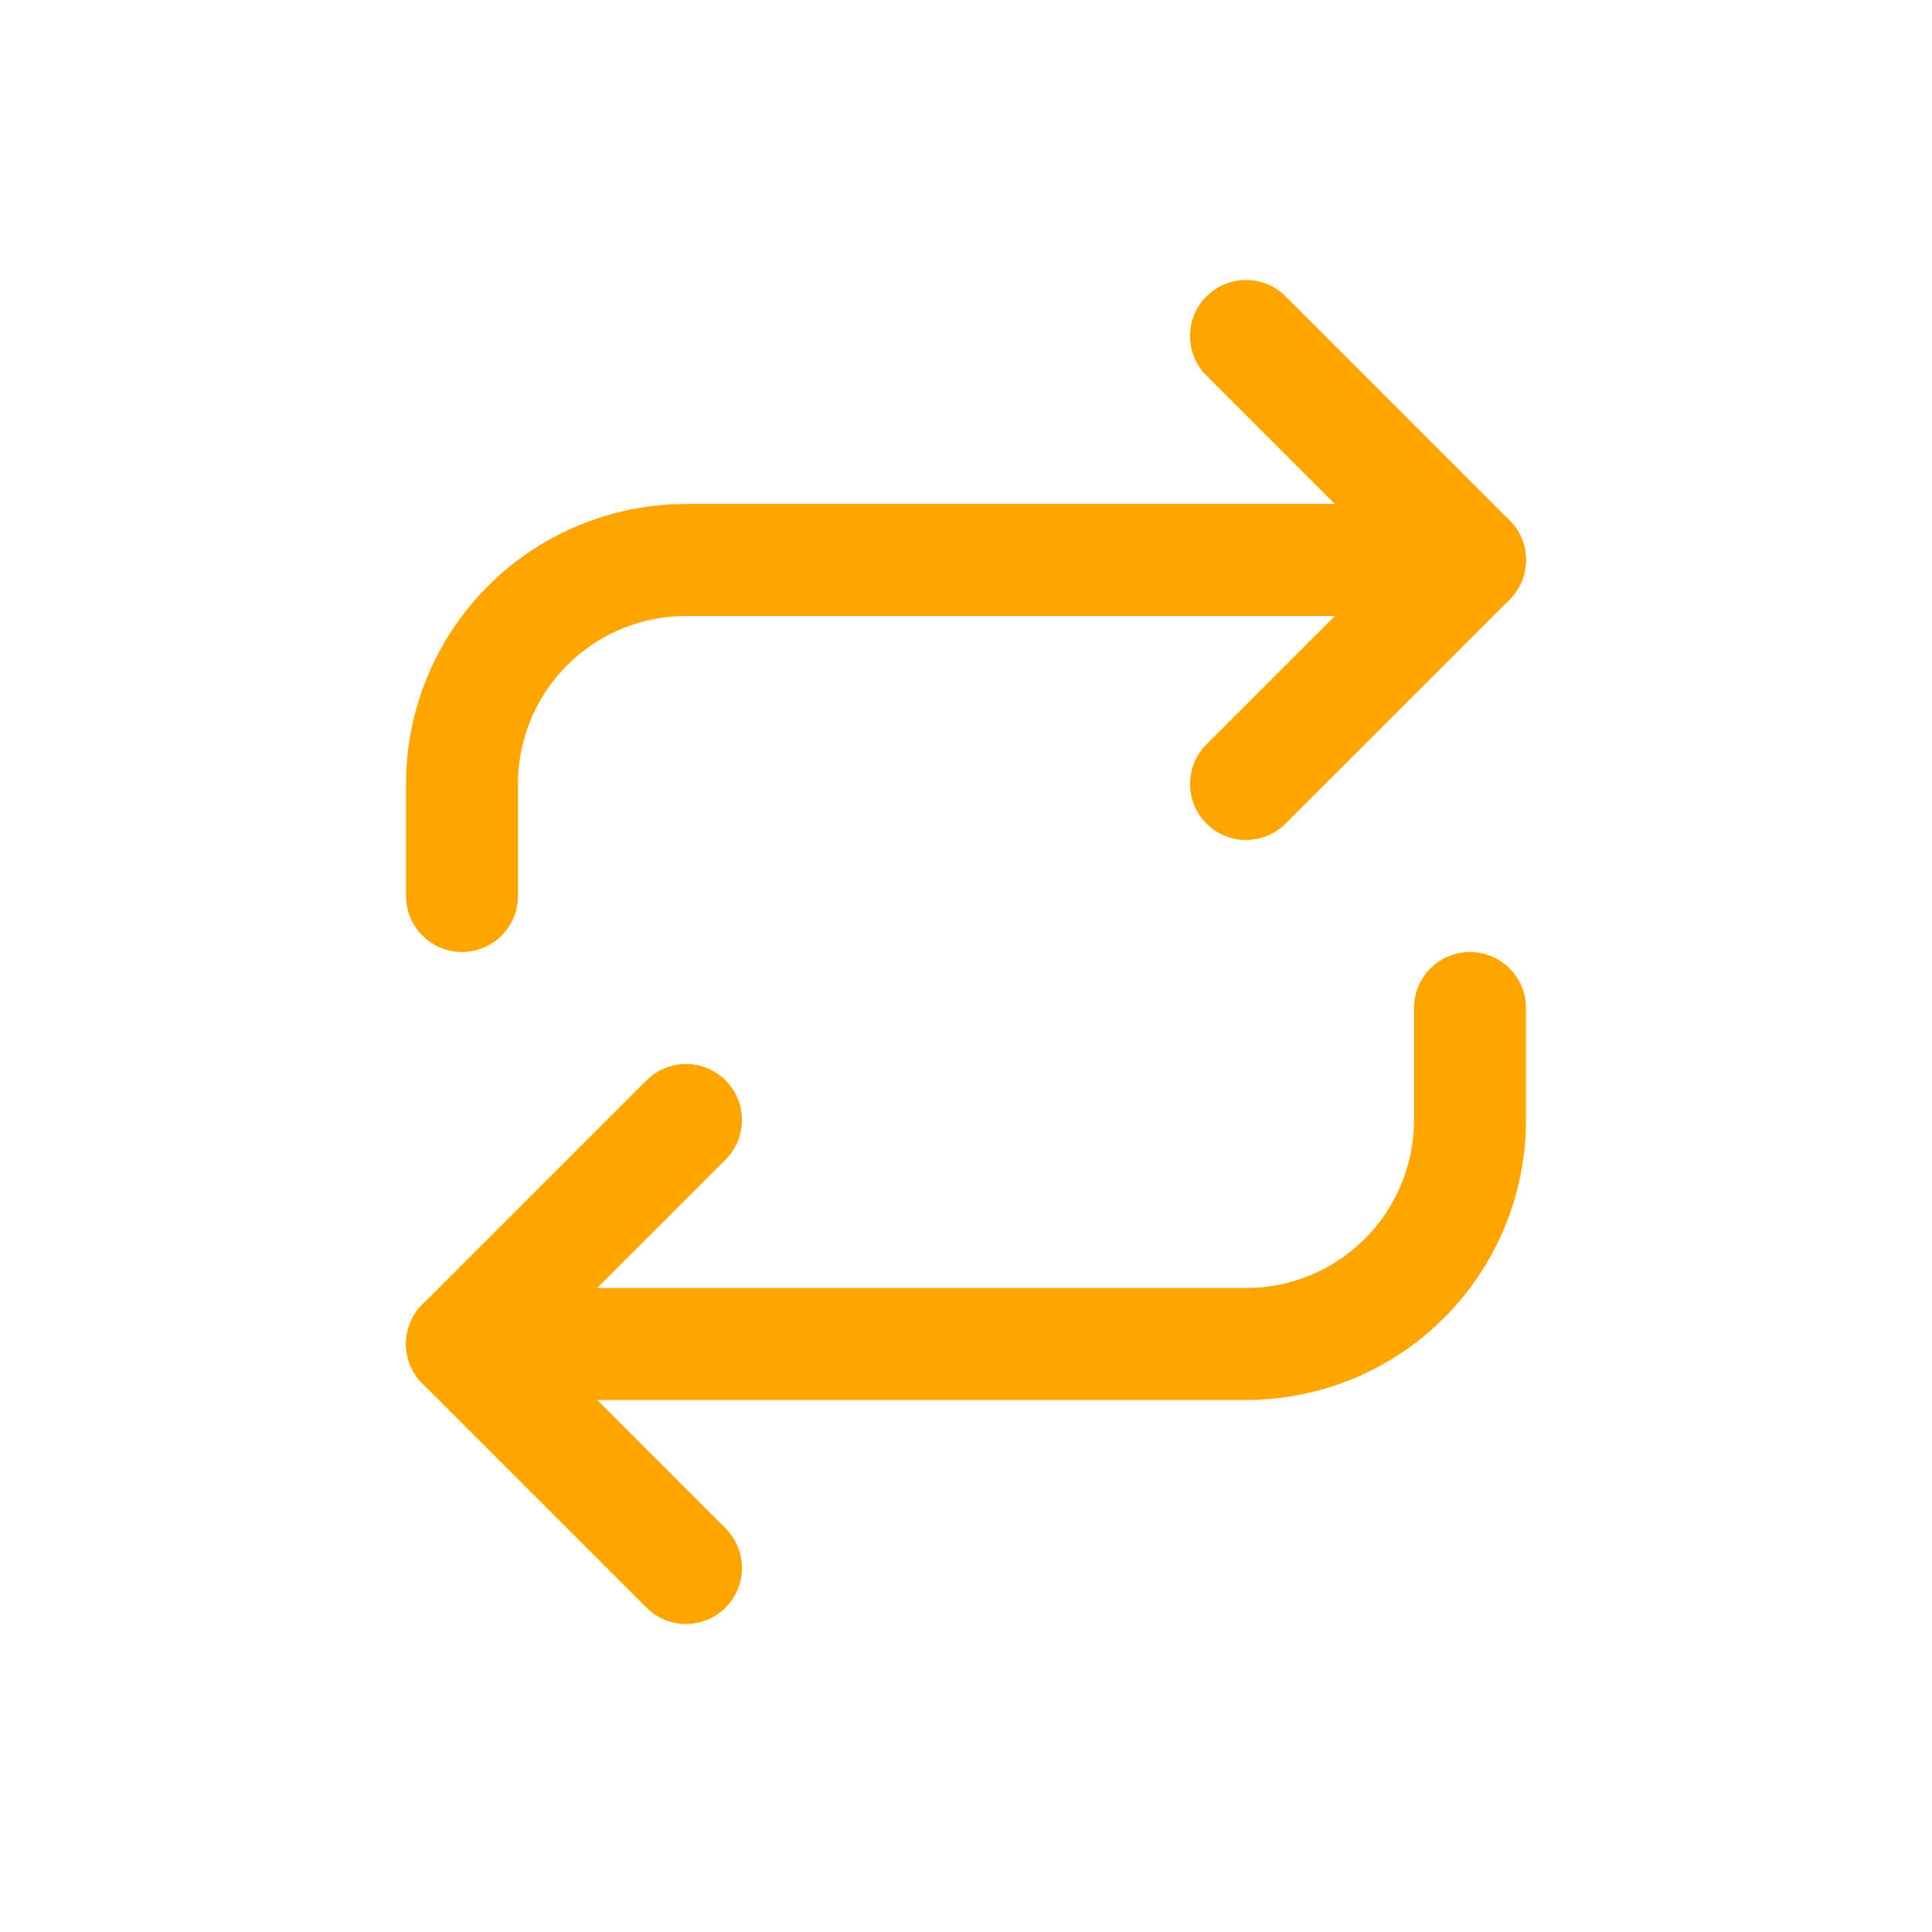 <svg width="46" height="46" viewBox="0 0 46 46" fill="none" xmlns="http://www.w3.org/2000/svg">
<path d="M16.333 37.333L11 32L16.333 26.667" stroke="orange" stroke-width="2.667" stroke-linecap="round" stroke-linejoin="round"/>
<path d="M35 24V26.666C35 28.081 34.438 29.438 33.438 30.438C32.438 31.438 31.081 32 29.667 32H11" stroke="orange" stroke-width="2.667" stroke-linecap="round" stroke-linejoin="round"/>
<path d="M29.667 8L35 13.333L29.667 18.666" stroke="orange" stroke-width="2.667" stroke-linecap="round" stroke-linejoin="round"/>
<path d="M11 21.333V18.667C11 17.252 11.562 15.896 12.562 14.895C13.562 13.895 14.919 13.333 16.333 13.333H35" stroke="orange" stroke-width="2.667" stroke-linecap="round" stroke-linejoin="round"/>
</svg>
